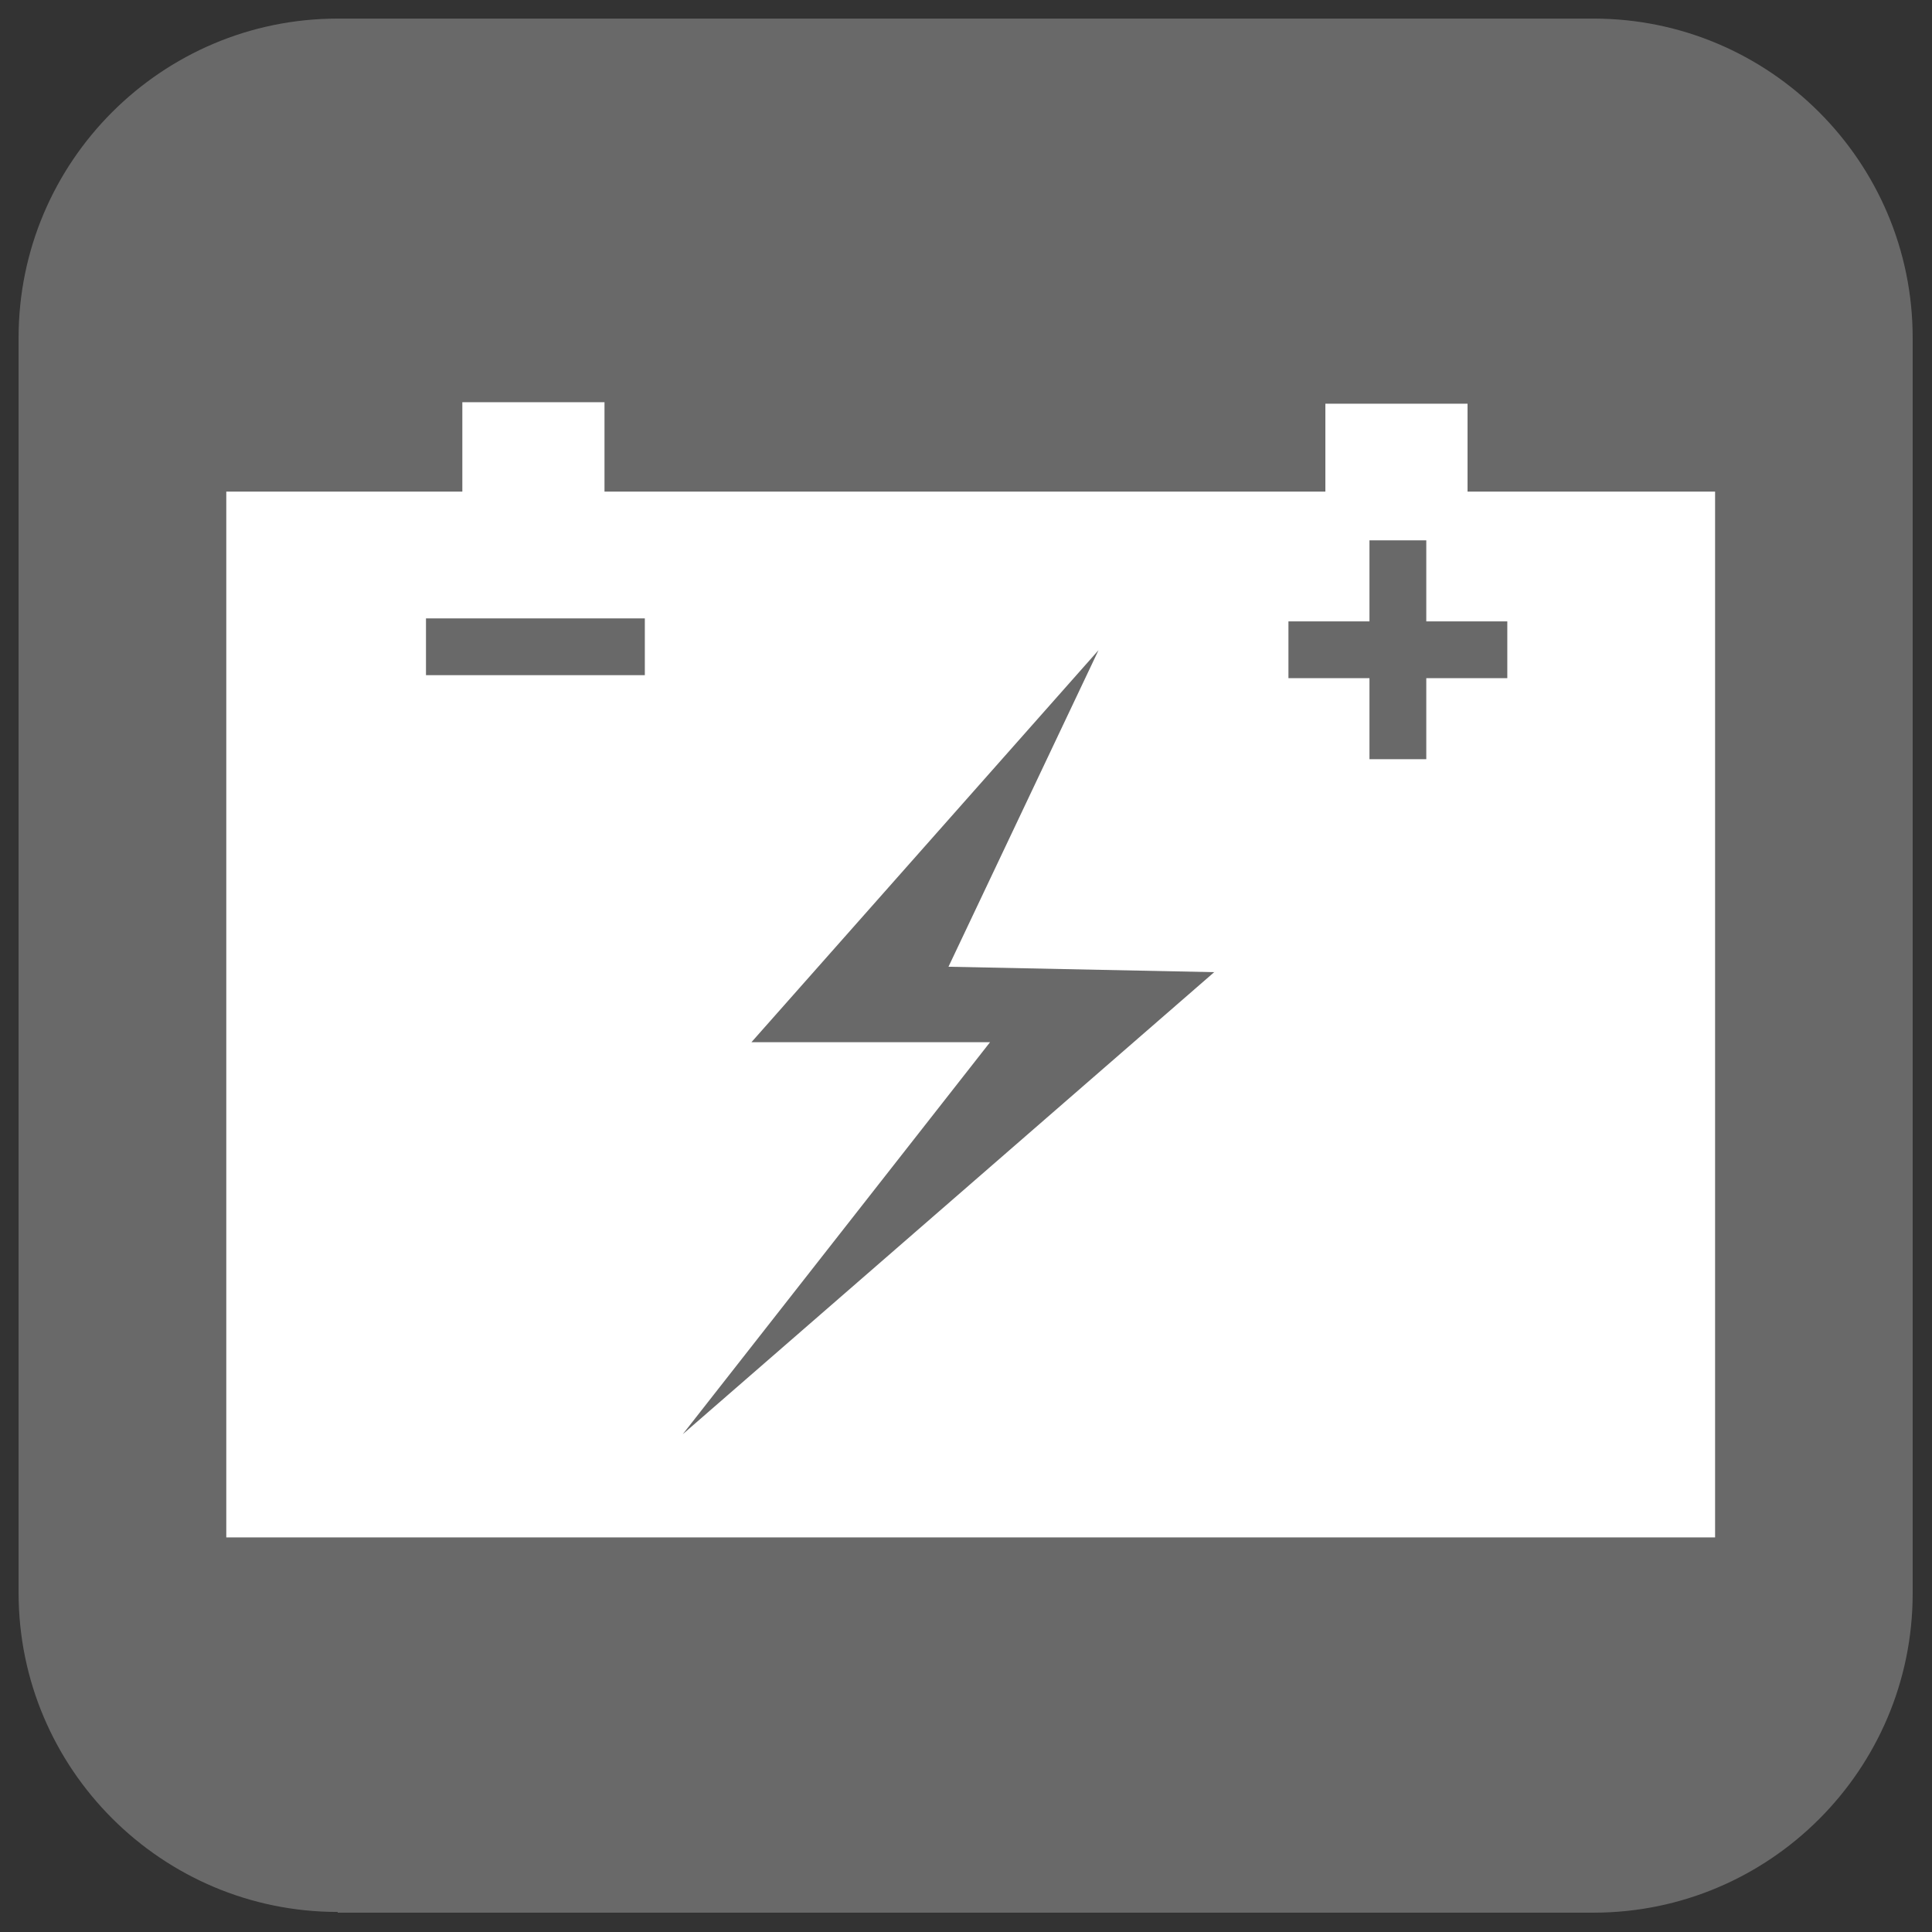 <?xml version="1.0" encoding="UTF-8" standalone="no"?>
<!DOCTYPE svg PUBLIC "-//W3C//DTD SVG 1.1//EN" "http://www.w3.org/Graphics/SVG/1.1/DTD/svg11.dtd">
<svg width="100%" height="100%" viewBox="0 0 270 270" version="1.1" xmlns="http://www.w3.org/2000/svg" xmlns:xlink="http://www.w3.org/1999/xlink" xml:space="preserve" xmlns:serif="http://www.serif.com/" style="fill-rule:evenodd;clip-rule:evenodd;stroke-linejoin:round;stroke-miterlimit:2;">
    <rect x="0" y="0" width="270" height="270" fill="#333333" stroke="none"/>
    <g transform="matrix(1,0,0,1,-15.102,-15.102)">
        <path d="M62.3,282.3C37.7,282.3 17.7,262.3 17.7,237.7L17.7,62.3C17.7,37.7 37.7,17.7 62.3,17.7L237.8,17.7C262.4,17.7 282.4,37.7 282.4,62.3L282.4,237.8C282.4,262.4 262.4,282.4 237.8,282.4L62.3,282.4L62.3,282.3Z" style="fill:rgb(105,105,105);fill-rule:nonzero;"/>
    </g>
    <g transform="matrix(0.164,0,0,0.164,-97.165,-72.122)">
        <path d="M1876.91,1017.67L1807.87,1017.67L1807.87,1086.71L1759.45,1086.71L1759.45,1017.67L1690.41,1017.67L1690.41,969.255L1759.45,969.255L1759.45,900.221L1807.87,900.221L1807.87,969.255L1876.91,969.255L1876.91,1017.67ZM1174.27,1661.93L1436.14,1327.87L1232.8,1327.87L1528.56,993.814L1400.71,1263.57L1627.15,1268.19L1174.27,1661.93ZM1141.96,1015.13L1072.92,1015.13L1024.51,1015.13L955.471,1015.13L955.471,966.71L1141.96,966.71L1141.96,1015.13ZM1843.02,858.666L1843.02,783.771L1721.88,783.771L1721.88,858.666L1107.59,858.666L1107.59,782.506L986.45,782.506L986.45,858.666L785.299,858.666L785.299,1749.86L2053.97,1749.86L2053.97,858.666L1843.02,858.666Z" style="fill:white;fill-rule:nonzero;"/>
    </g>
</svg>

